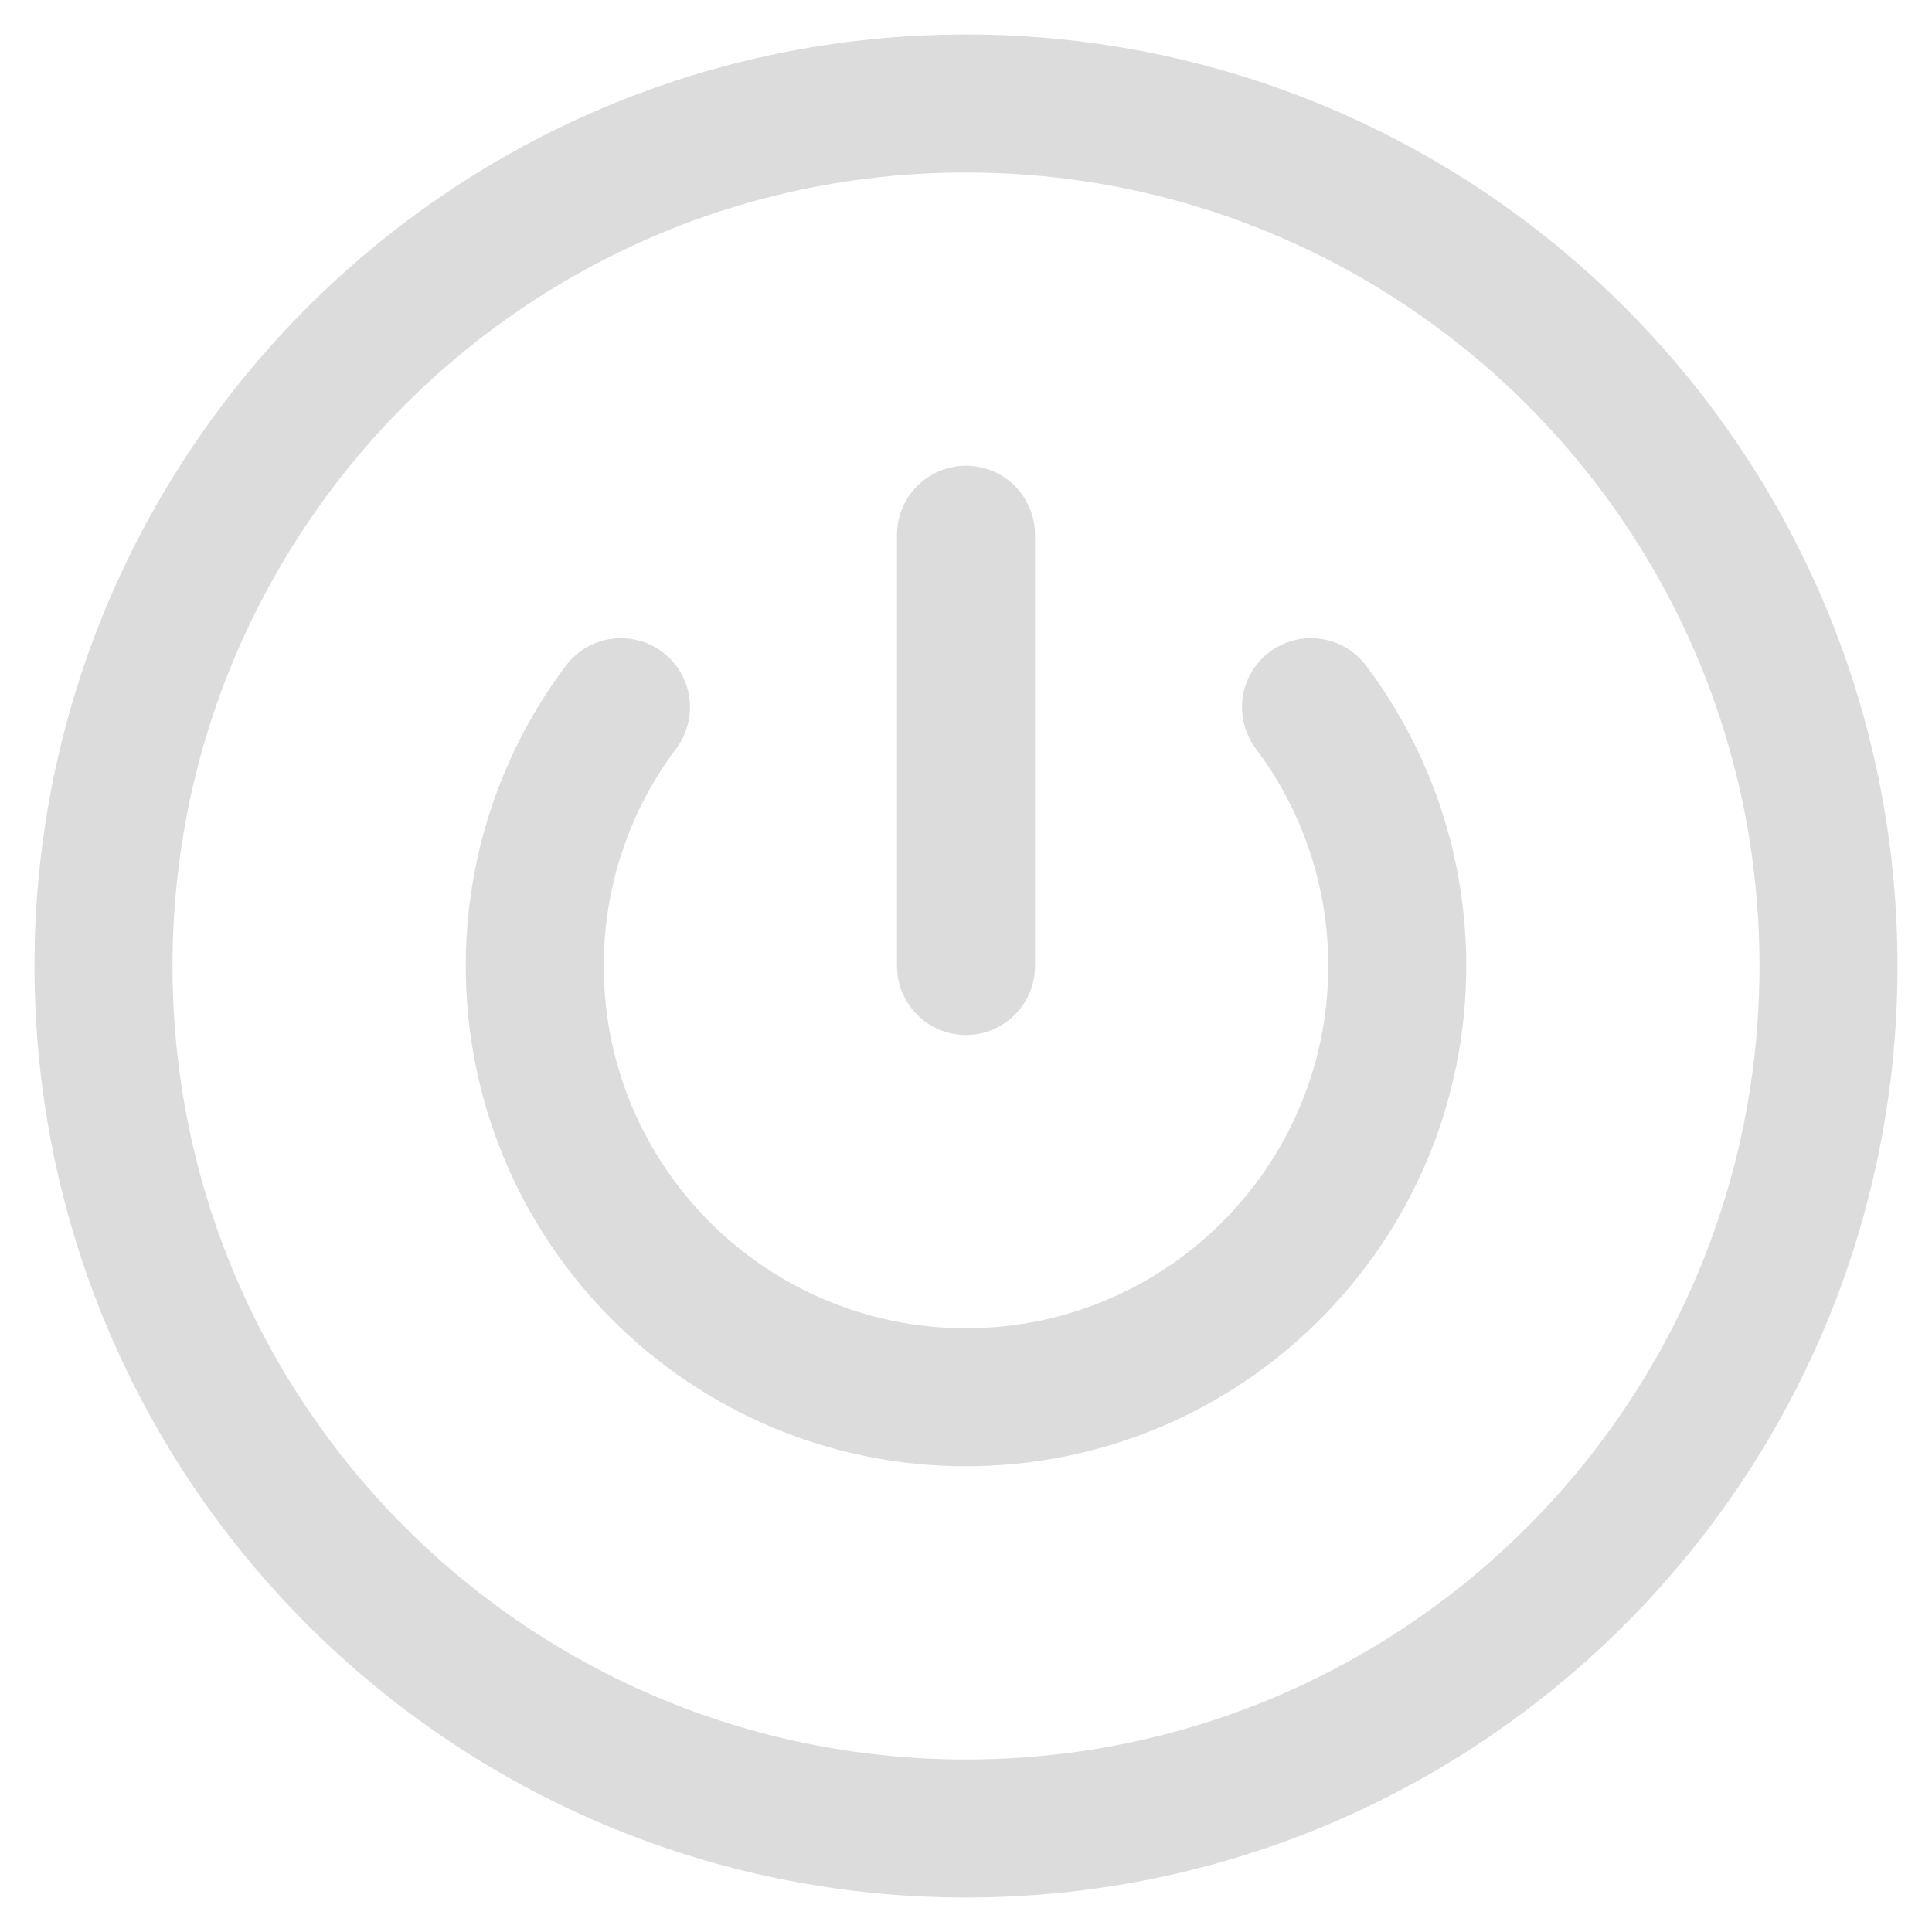 <svg width="28" height="28" viewBox="0 0 28 28" fill="none" xmlns="http://www.w3.org/2000/svg">
<path id="Icon" d="M14 7.75V14M9 10.249C8.215 11.294 7.75 12.593 7.75 14C7.75 17.452 10.548 20.25 14 20.25C17.452 20.25 20.25 17.452 20.25 14C20.25 12.593 19.785 11.294 19 10.249M26.5 14C26.5 20.904 20.904 26.5 14 26.5C7.096 26.5 1.5 20.904 1.5 14C1.5 7.096 7.096 1.5 14 1.5C20.904 1.5 26.5 7.096 26.5 14Z" stroke="#DCDCDC" stroke-width="2" stroke-linecap="round" stroke-linejoin="round"/>
</svg>

